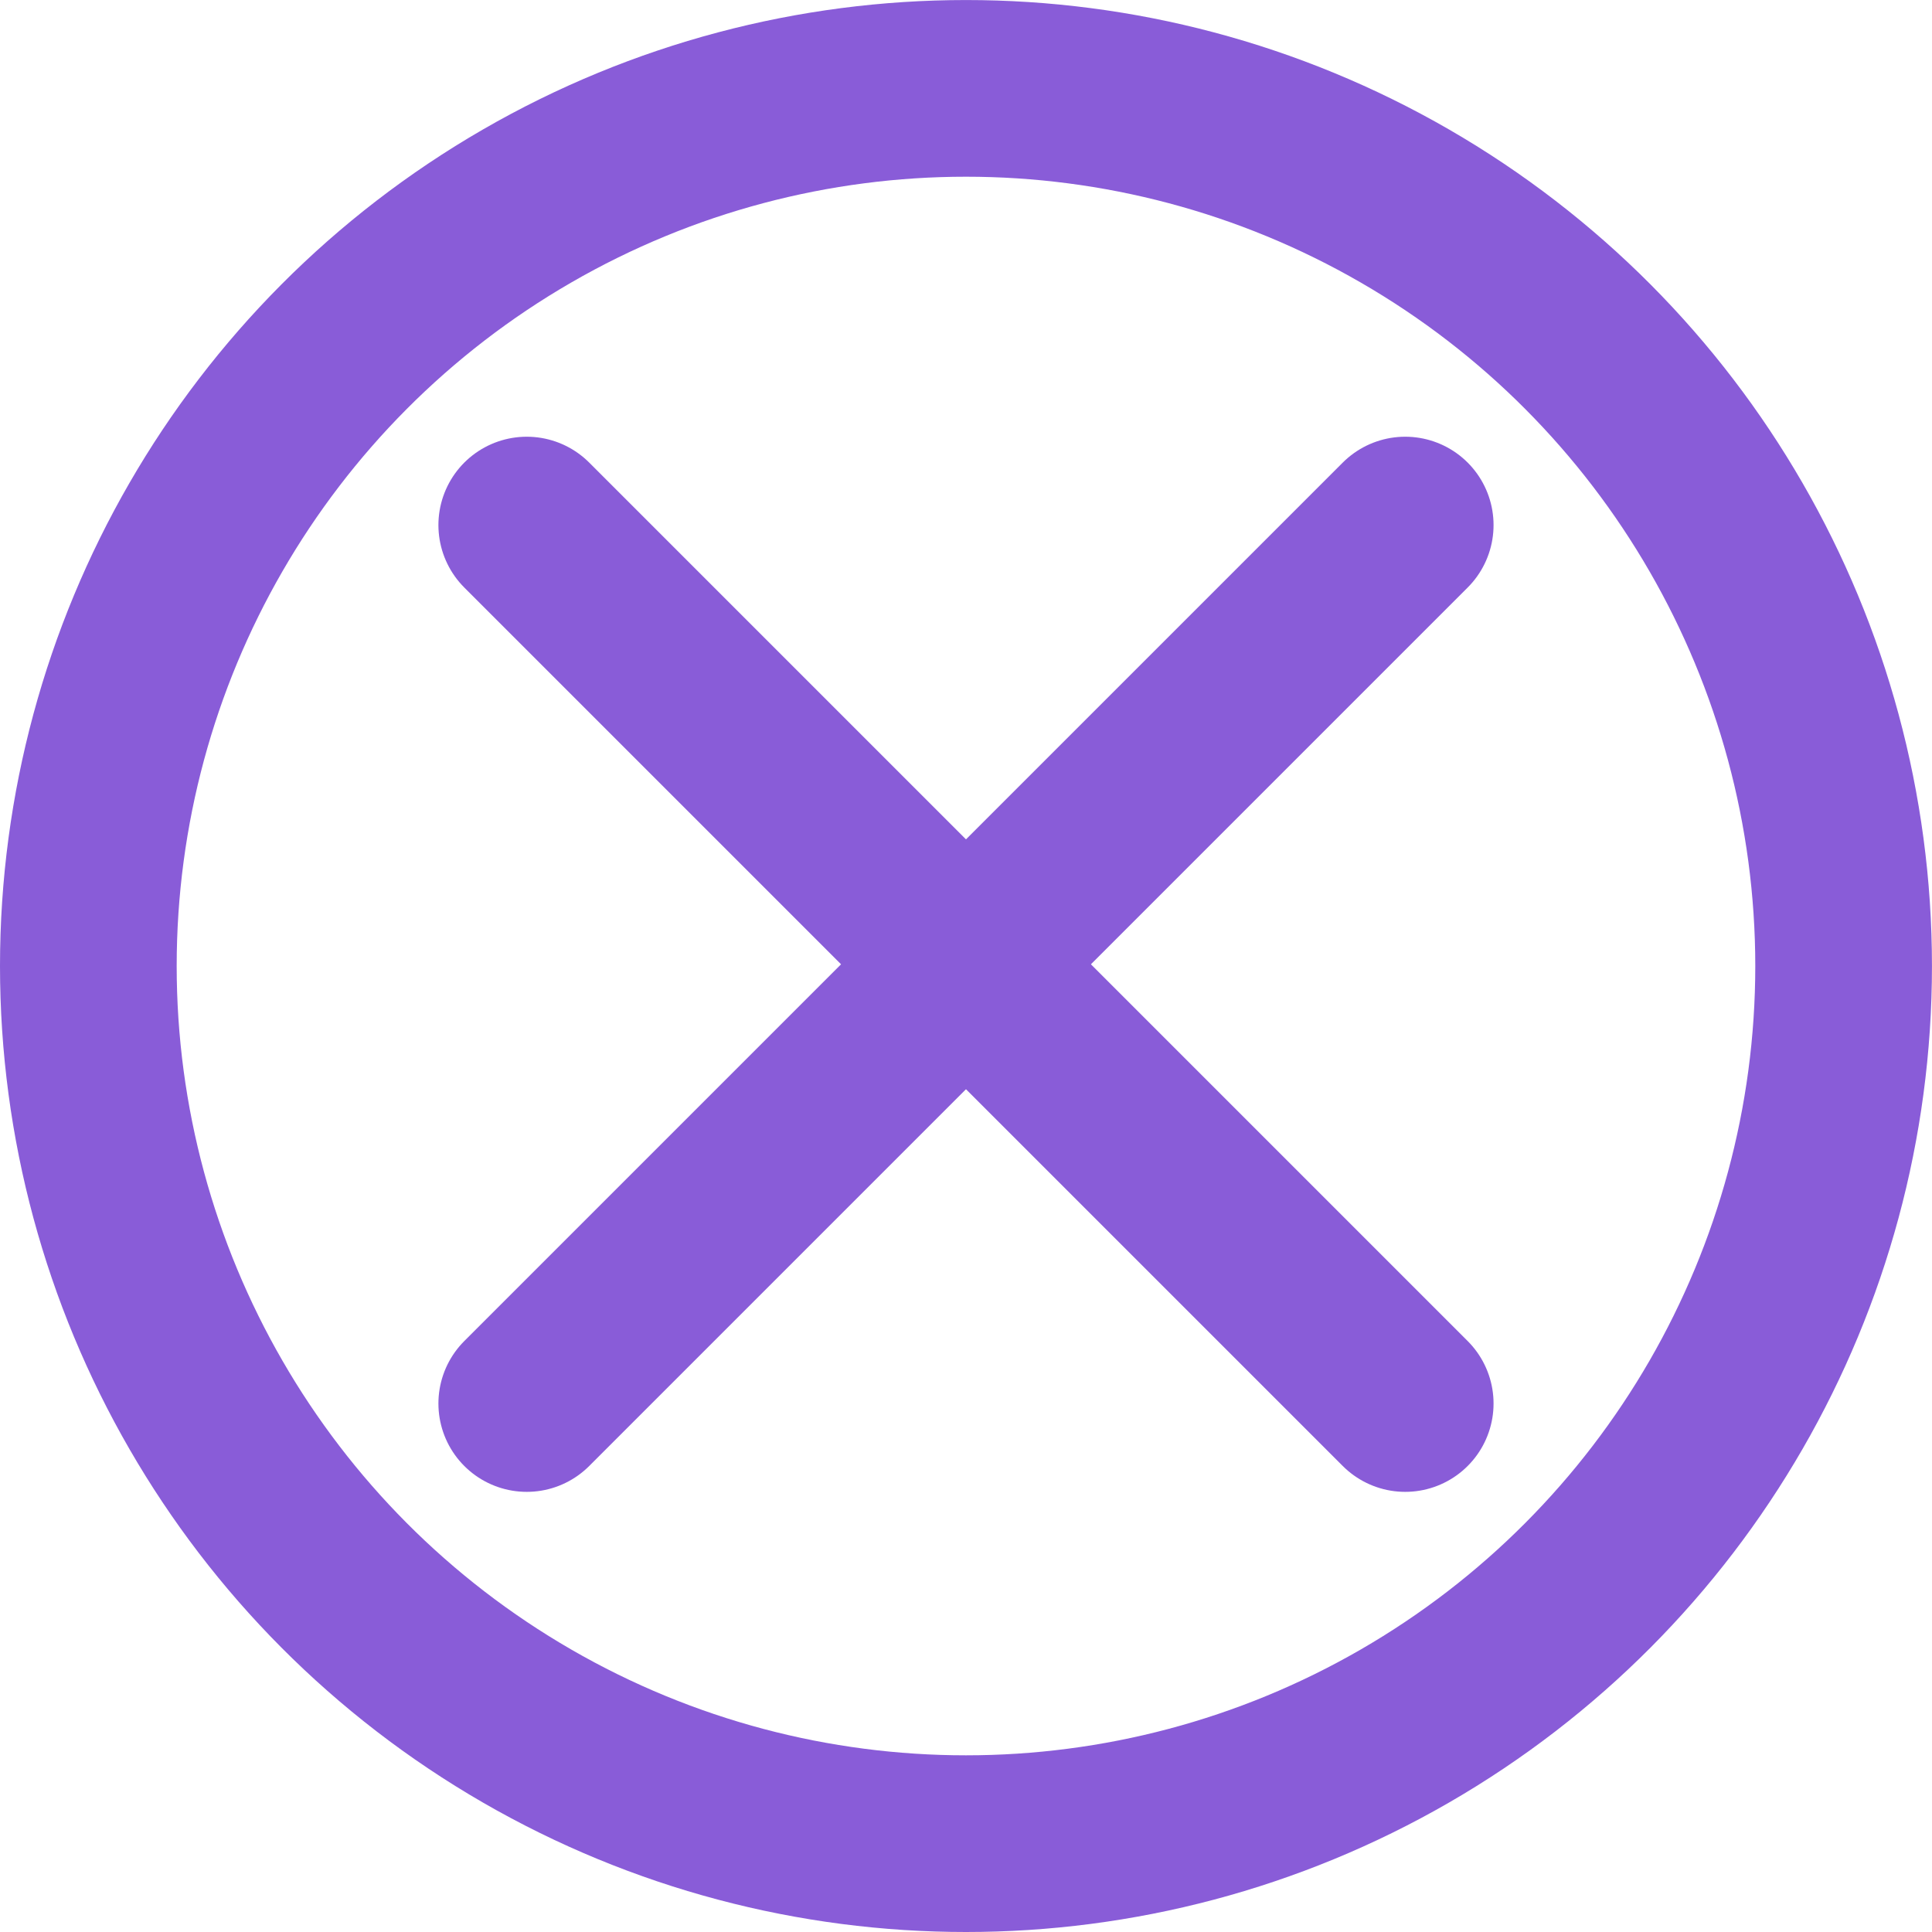 <svg xmlns="http://www.w3.org/2000/svg" width="54.675" height="54.675" viewBox="0 0 54.675 54.675">
  <g id="Grupo_21111" data-name="Grupo 21111" transform="translate(-57.265 -706.97)">
    <line id="Línea_164" data-name="Línea 164" x1="24.86" y1="24.86" transform="translate(72.172 721.829)" fill="none" stroke="#895cd8" stroke-linecap="round" stroke-linejoin="round" stroke-width="5"/>
    <line id="Línea_165" data-name="Línea 165" x1="24.86" y2="24.86" transform="translate(72.172 721.829)" fill="none" stroke="#895cd8" stroke-linecap="round" stroke-linejoin="round" stroke-width="5"/>
    <circle id="Elipse_3997" data-name="Elipse 3997" cx="24.837" cy="24.837" r="24.837" transform="translate(59.765 709.471)" fill="none" stroke="#895cd8" stroke-linecap="round" stroke-linejoin="round" stroke-width="5"/>
  </g>
</svg>
